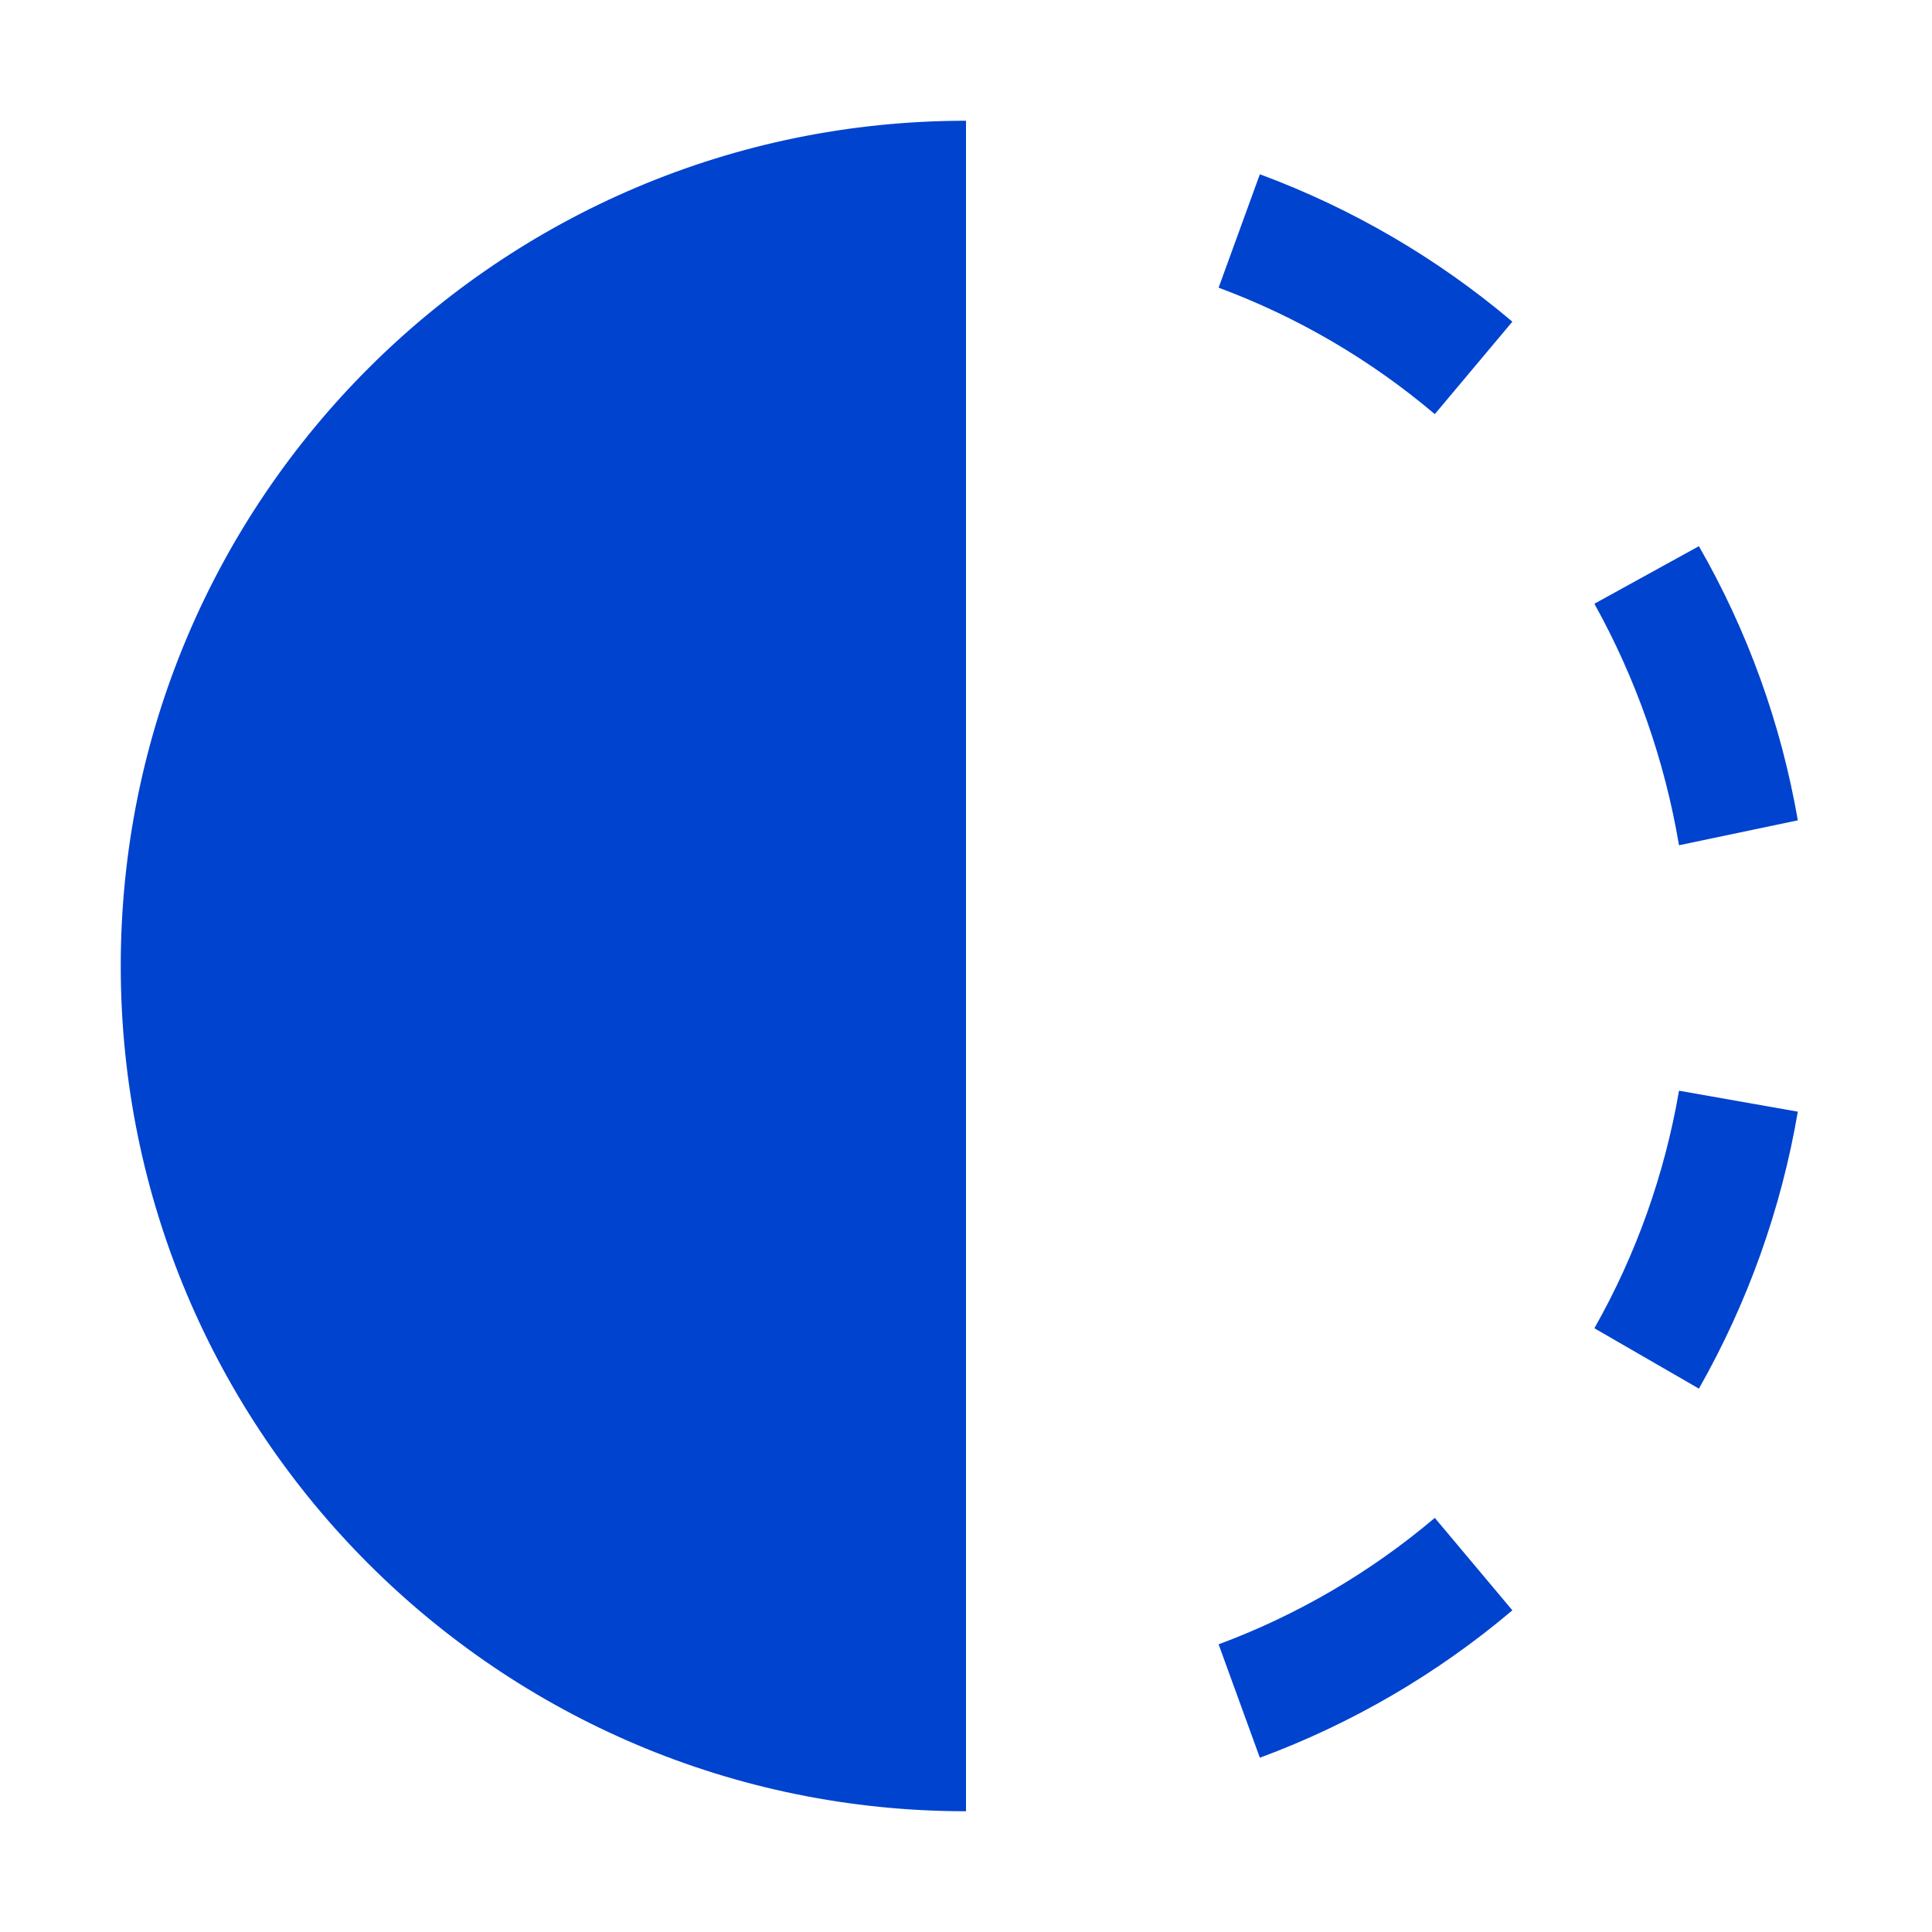 <svg width="20" height="20" viewBox="0 0 20 20" fill="none" xmlns="http://www.w3.org/2000/svg">
<g clip-path="url(#clip0_12_1078)">
<path d="M14.853 4.287L15.656 3.33C14.88 2.673 13.995 2.157 13.042 1.804L12.615 2.978C13.431 3.281 14.188 3.724 14.853 4.287Z" fill="#0043CE"/>
<path d="M17.381 8.75L18.611 8.492C18.438 7.493 18.092 6.533 17.587 5.654L16.505 6.25C16.937 7.028 17.233 7.873 17.381 8.75Z" fill="#0043CE"/>
<path d="M12.615 17.022L13.042 18.196C13.995 17.843 14.88 17.327 15.656 16.67L14.853 15.713C14.188 16.276 13.431 16.719 12.615 17.022Z" fill="#0043CE"/>
<path d="M16.505 13.75L17.587 14.375C18.092 13.486 18.439 12.516 18.611 11.508L17.381 11.291C17.233 12.155 16.937 12.987 16.505 13.75Z" fill="#0043CE"/>
<path d="M10 18.75V1.25C5.168 1.25 1.25 5.168 1.25 10C1.25 14.832 5.168 18.75 10 18.75Z" fill="#0043CE"/>
</g>
<defs>
<clipPath id="clip0_12_1078">
<rect width="20" height="20" fill="white"/>
</clipPath>
</defs>
</svg>
